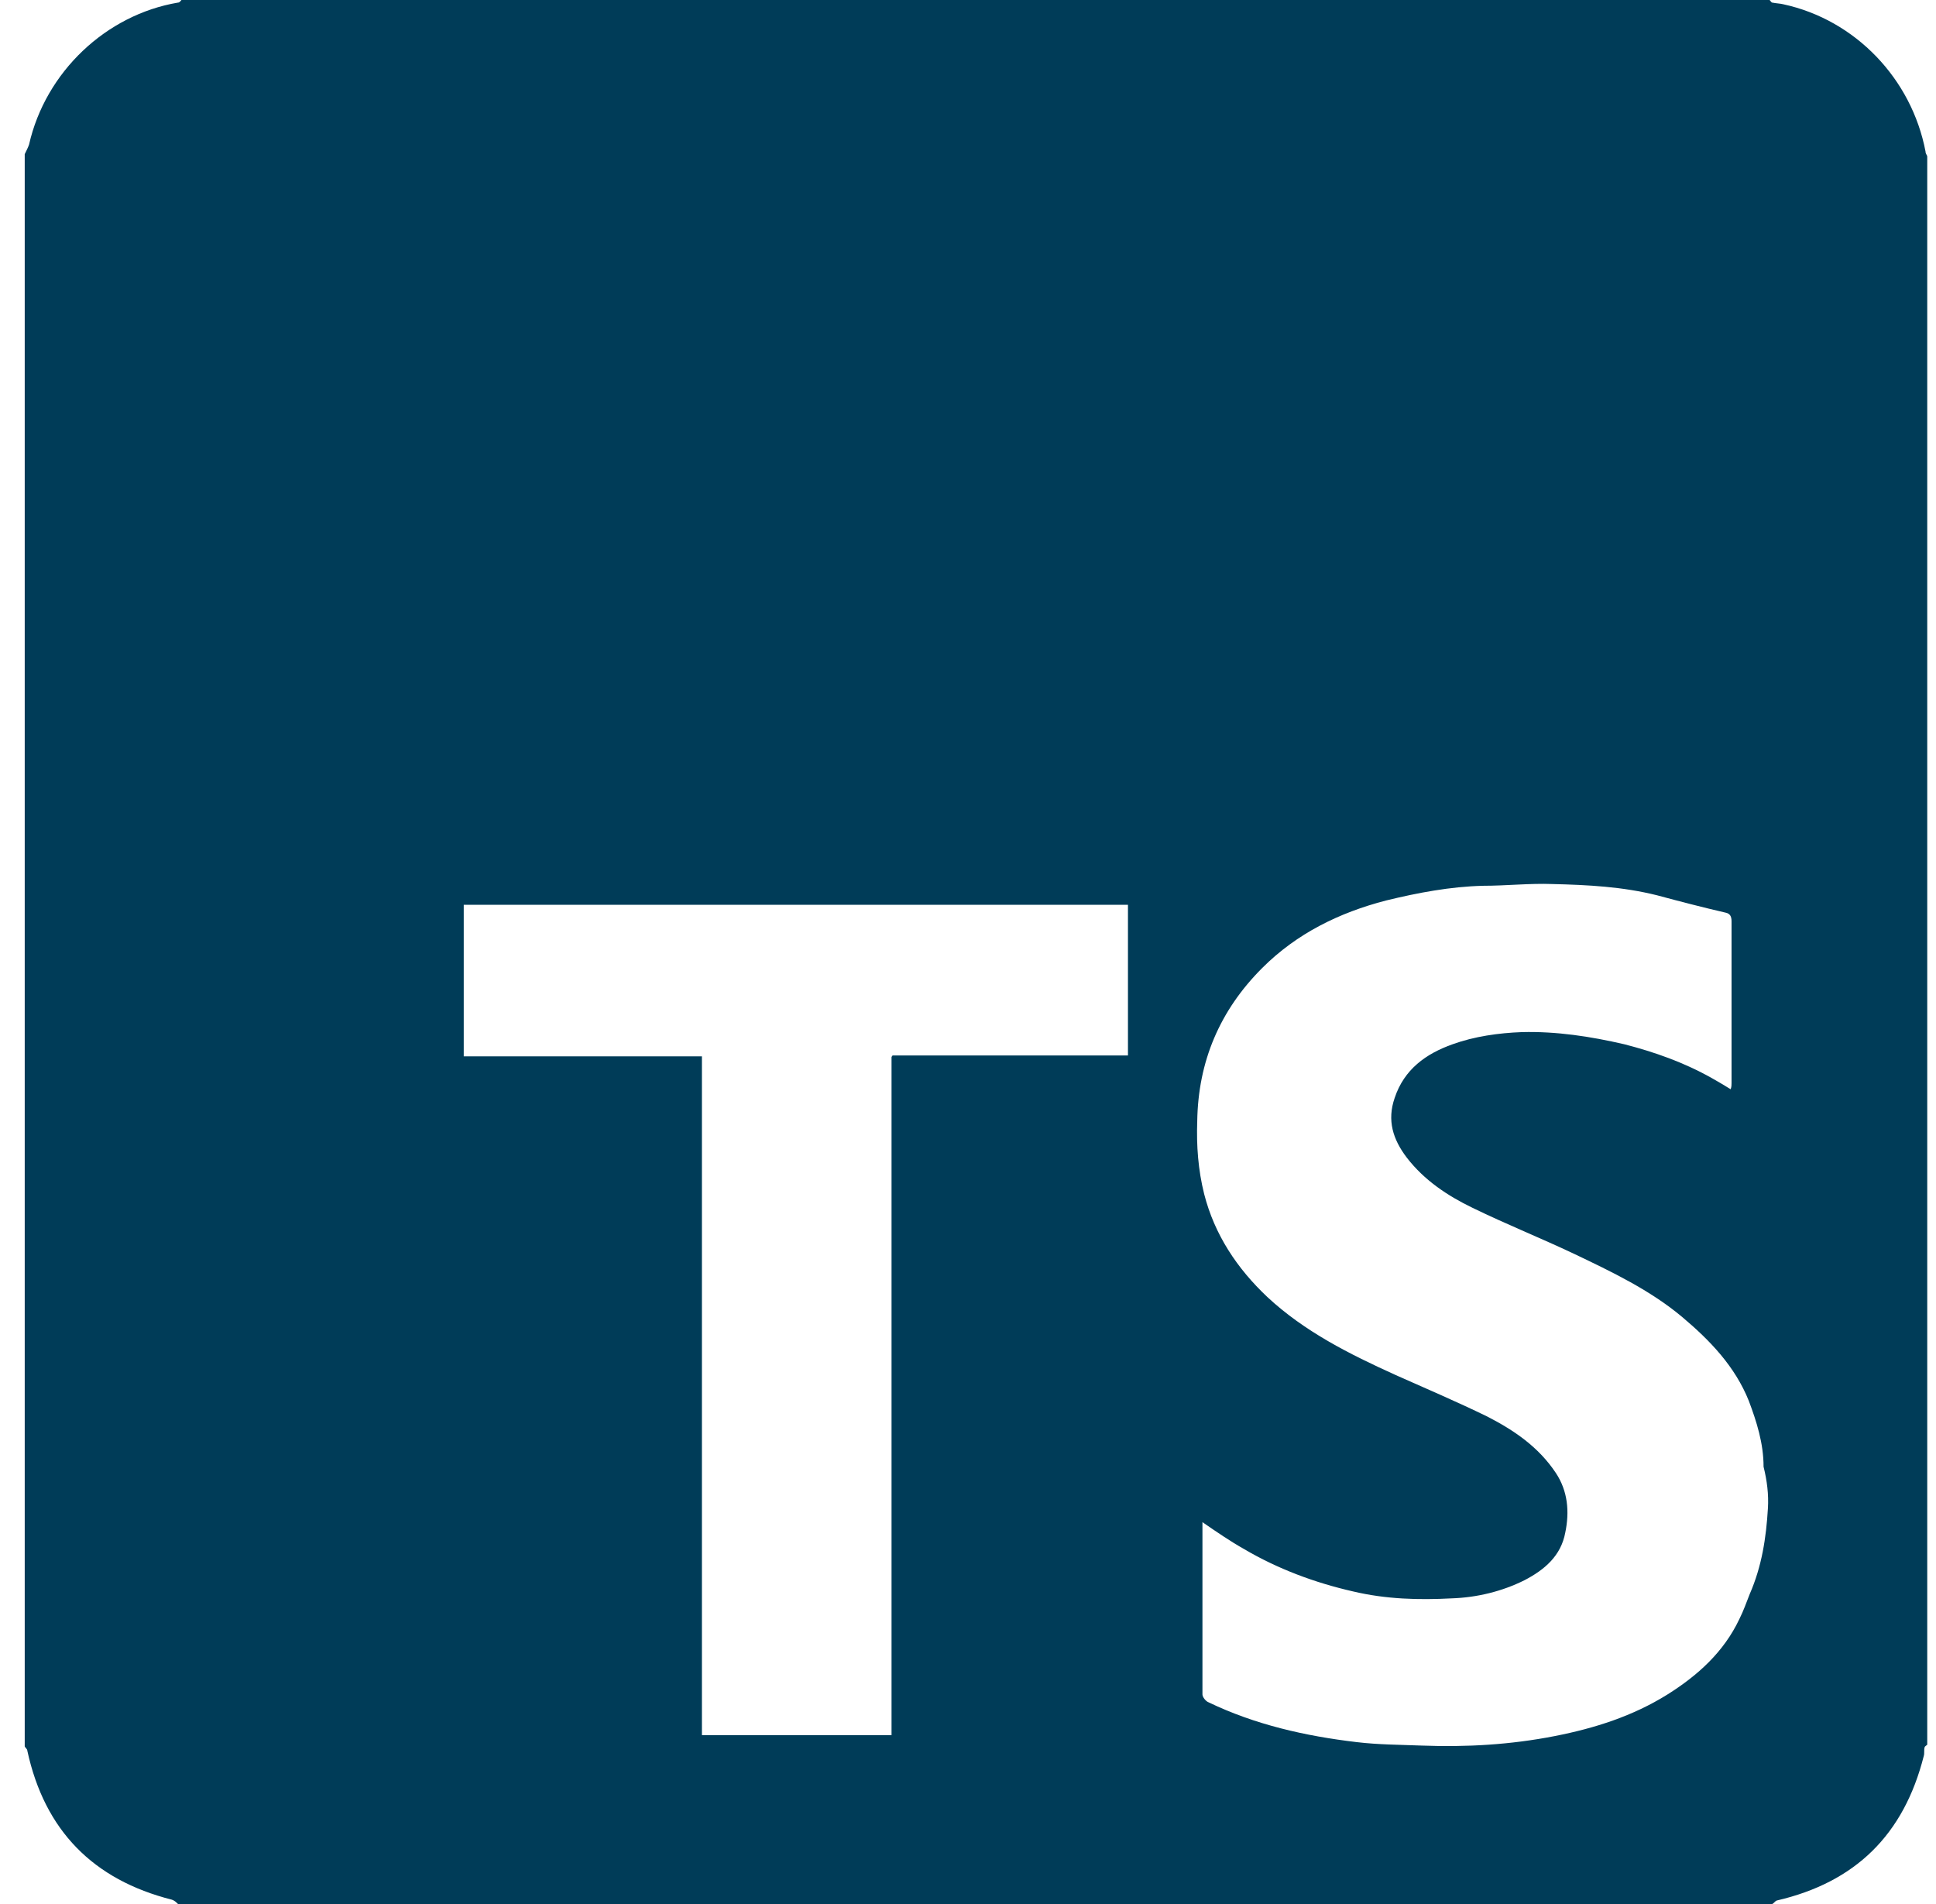 <svg width="61" height="60" viewBox="0 0 61 60" fill="none" xmlns="http://www.w3.org/2000/svg">
<path d="M60.67 4.775C60.233 2.483 58.46 0.628 56.195 0.136C56.086 0.109 55.977 0.109 55.84 0.082C55.813 0.082 55.786 0.027 55.758 0H5.717C5.69 0.027 5.663 0.082 5.608 0.082C3.344 0.464 1.434 2.265 0.915 4.557C0.888 4.638 0.833 4.748 0.779 4.857V55.034C0.806 55.089 0.861 55.116 0.861 55.17C1.406 57.681 2.934 59.236 5.417 59.864C5.499 59.891 5.554 59.945 5.608 60H55.84C55.895 59.973 55.922 59.918 55.977 59.891C58.46 59.318 59.987 57.817 60.615 55.334C60.642 55.252 60.615 55.143 60.642 55.061C60.642 55.034 60.697 55.007 60.724 54.98V4.939C60.724 4.884 60.67 4.857 60.67 4.775ZM35.567 33.261H35.267C33.002 33.261 30.711 33.261 28.446 33.261C28.337 33.261 28.228 33.261 28.119 33.261C28.119 33.288 28.091 33.288 28.091 33.315C28.091 33.424 28.091 33.533 28.091 33.643V54.679H22.116V33.288H14.612V28.513H35.54V33.261H35.567ZM55.704 47.531C55.649 48.458 55.513 49.359 55.131 50.232C55.022 50.505 54.94 50.75 54.803 51.023C54.312 52.06 53.494 52.797 52.539 53.397C51.447 54.079 50.247 54.461 48.992 54.707C47.6 54.98 46.209 55.061 44.79 55.007C44.108 54.98 43.425 54.98 42.743 54.898C41.133 54.707 39.551 54.352 38.078 53.643C37.996 53.615 37.887 53.479 37.887 53.397C37.887 51.623 37.887 49.85 37.887 48.076C37.887 48.049 37.887 48.022 37.887 47.967C38.323 48.267 38.76 48.568 39.196 48.813C40.26 49.441 41.434 49.877 42.634 50.15C43.671 50.396 44.708 50.423 45.745 50.368C46.536 50.341 47.327 50.15 48.037 49.795C48.664 49.468 49.183 49.031 49.319 48.295C49.456 47.64 49.401 46.985 49.019 46.412C48.473 45.593 47.709 45.075 46.863 44.639C45.908 44.175 44.953 43.765 43.971 43.329C42.525 42.674 41.106 41.965 39.933 40.873C38.978 39.973 38.269 38.909 37.941 37.626C37.75 36.862 37.696 36.098 37.723 35.334C37.75 33.452 38.432 31.842 39.769 30.505C40.861 29.413 42.198 28.759 43.671 28.377C44.681 28.131 45.69 27.94 46.727 27.913C47.464 27.913 48.2 27.831 48.91 27.858C50.029 27.885 51.12 27.94 52.211 28.213C52.921 28.404 53.657 28.595 54.367 28.759C54.503 28.786 54.558 28.868 54.558 29.031C54.558 30.723 54.558 32.442 54.558 34.134C54.558 34.188 54.558 34.243 54.531 34.325C54.312 34.188 54.121 34.079 53.93 33.97C53.057 33.479 52.129 33.151 51.174 32.906C50.11 32.66 49.046 32.497 47.955 32.524C47.218 32.551 46.454 32.66 45.772 32.906C44.926 33.206 44.244 33.697 43.944 34.597C43.698 35.307 43.889 35.907 44.326 36.48C44.872 37.19 45.608 37.681 46.4 38.063C47.464 38.581 48.555 39.018 49.592 39.509C50.792 40.082 51.993 40.655 53.002 41.501C53.876 42.237 54.667 43.056 55.103 44.147C55.349 44.802 55.567 45.484 55.567 46.221C55.676 46.658 55.731 47.094 55.704 47.531Z" fill="#003c58"/>
</svg>
